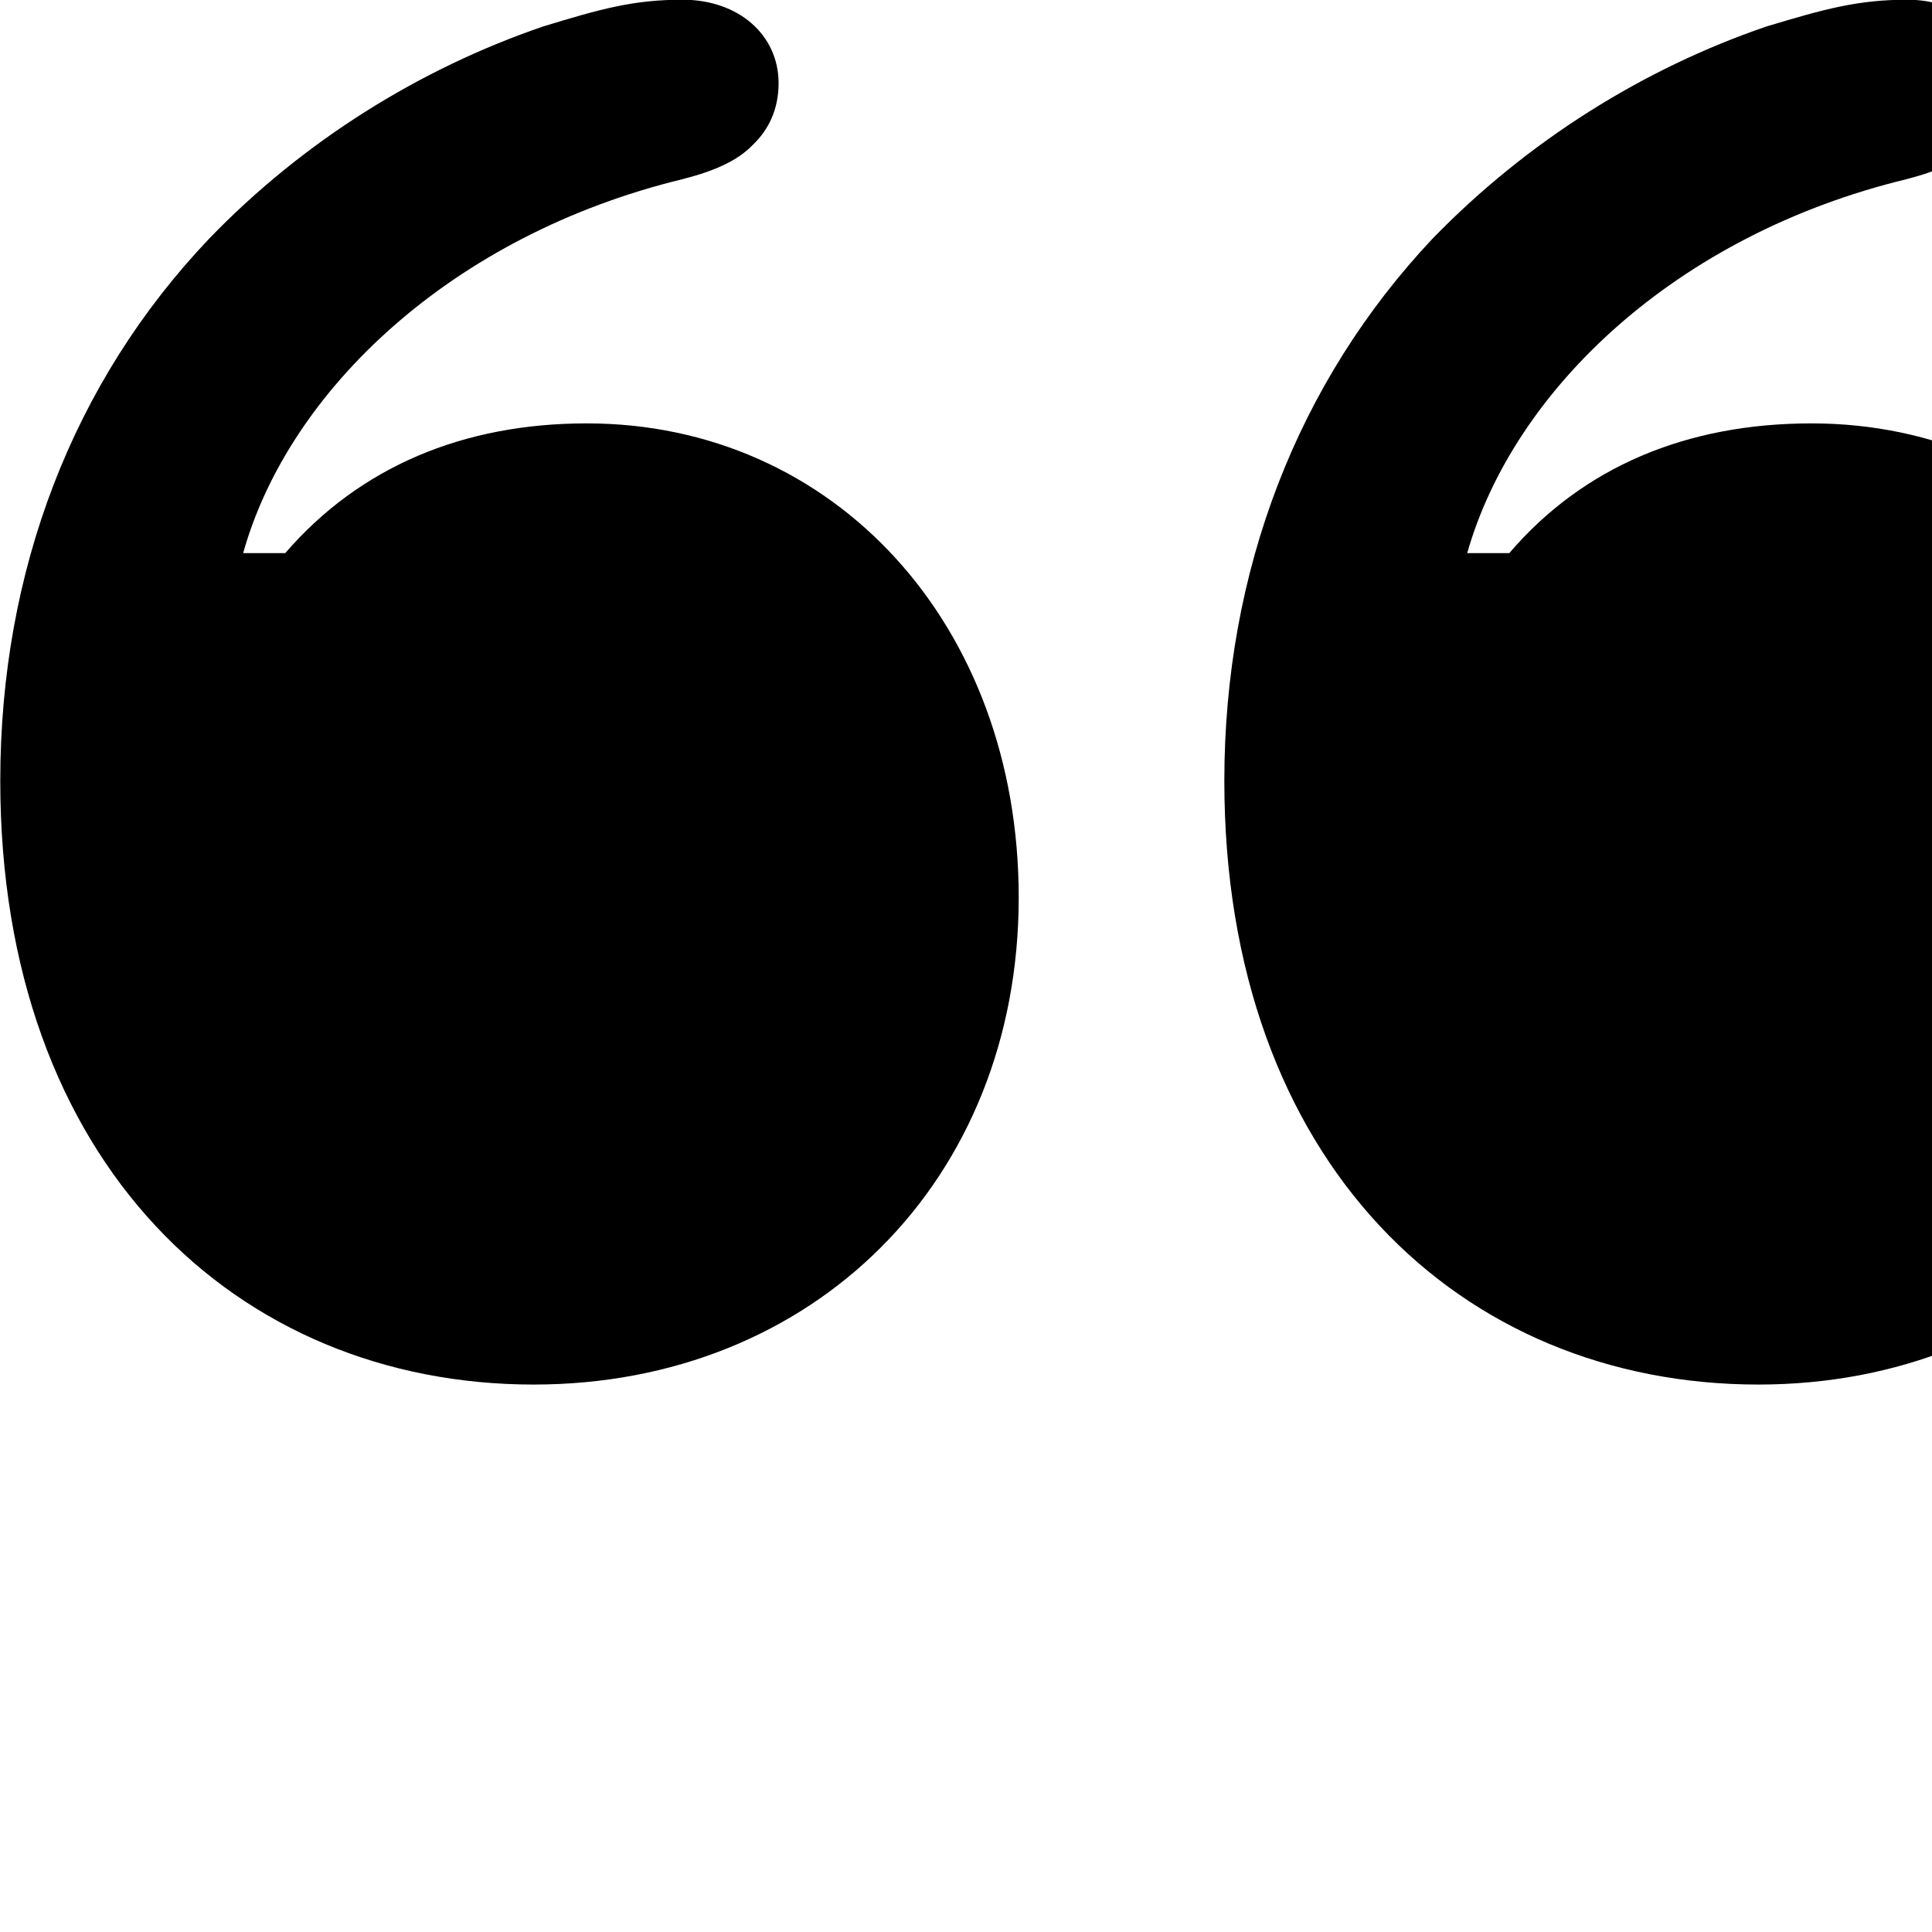<svg xmlns="http://www.w3.org/2000/svg" viewBox="0 0 28 28" width="28" height="28">
  <path d="M14.764 13.006C14.764 9.046 12.084 6.136 8.504 6.136C6.714 6.136 5.214 6.766 4.134 8.016H3.524C4.184 5.656 6.554 3.406 9.894 2.596C10.364 2.476 10.694 2.326 10.914 2.096C11.144 1.876 11.284 1.576 11.284 1.206C11.284 0.506 10.704 -0.004 9.894 -0.004C9.184 -0.004 8.714 0.126 7.864 0.386C6.084 0.996 4.394 2.046 3.034 3.456C1.054 5.536 0.004 8.276 0.004 11.316C0.004 16.856 3.434 20.066 7.734 20.066C11.784 20.066 14.764 17.116 14.764 13.006ZM32.514 13.006C32.514 9.046 29.834 6.136 26.254 6.136C24.444 6.136 22.944 6.766 21.874 8.016H21.264C21.934 5.656 24.284 3.406 27.634 2.596C28.094 2.476 28.434 2.326 28.654 2.096C28.894 1.876 29.014 1.576 29.014 1.206C29.014 0.506 28.434 -0.004 27.644 -0.004C26.934 -0.004 26.454 0.126 25.594 0.386C23.814 0.996 22.134 2.046 20.764 3.456C18.804 5.536 17.744 8.276 17.744 11.316C17.744 16.856 21.174 20.066 25.484 20.066C29.534 20.066 32.514 17.116 32.514 13.006Z" />
</svg>